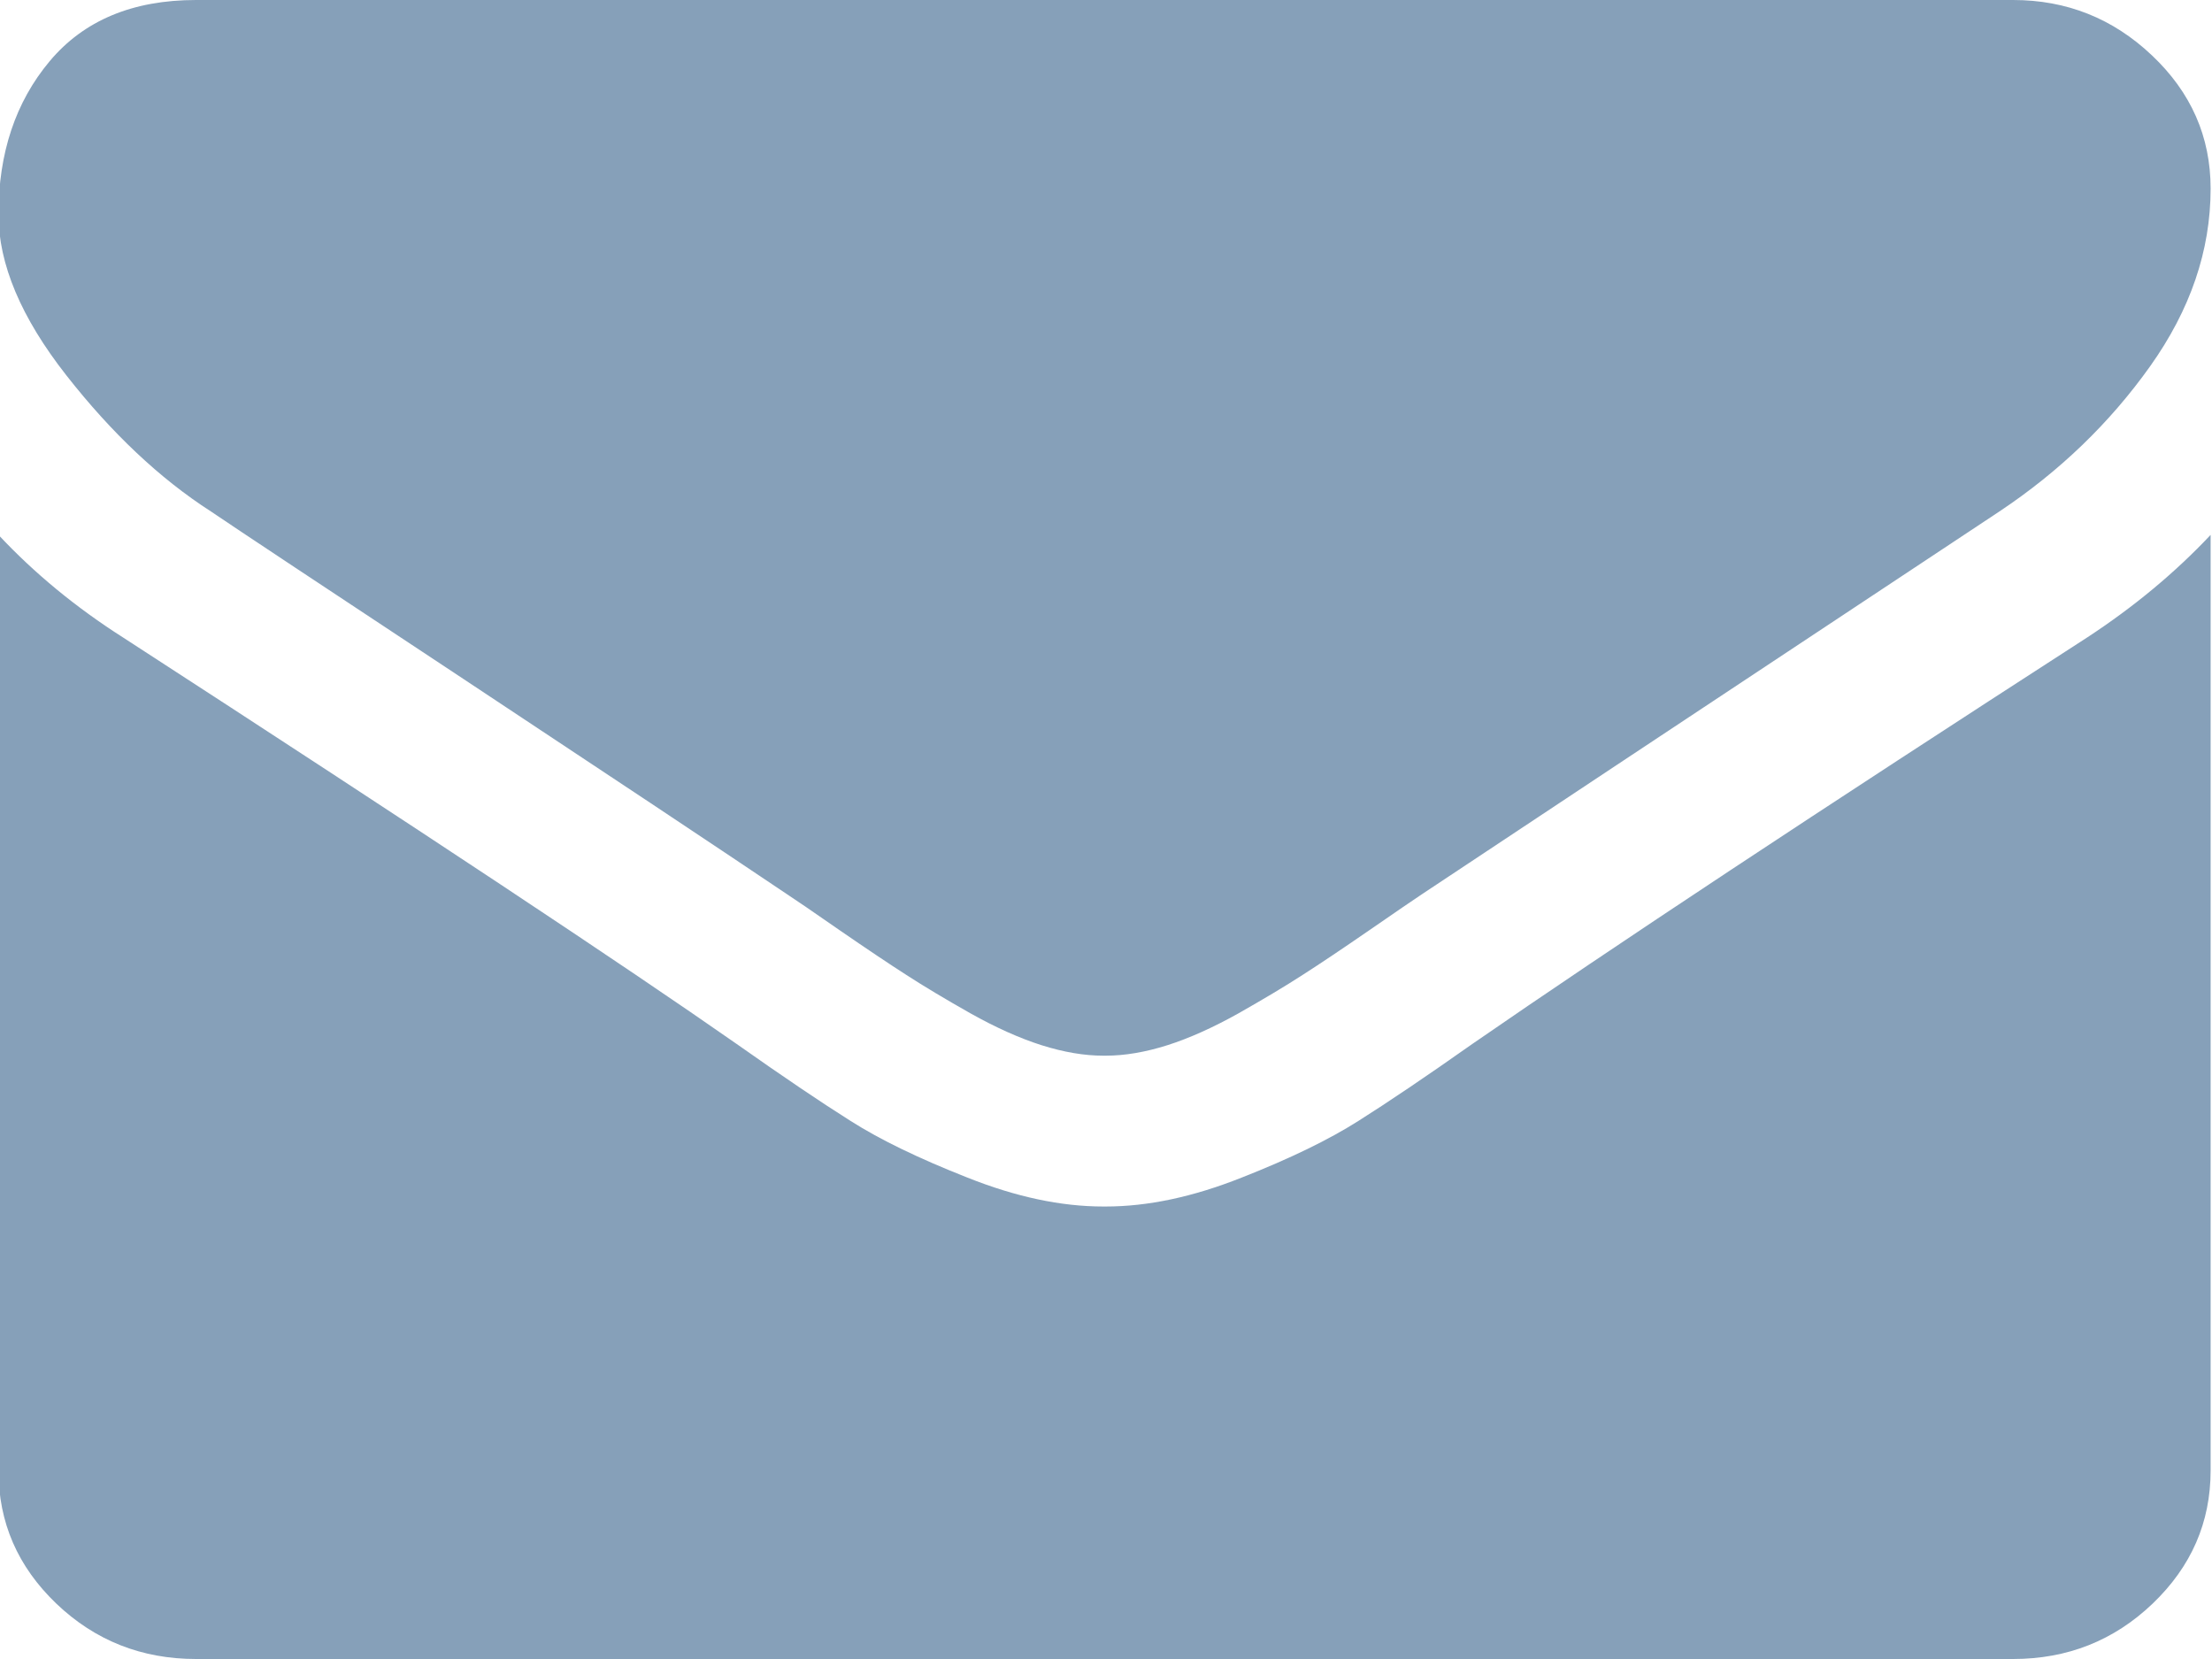 <svg 
 xmlns="http://www.w3.org/2000/svg"
 xmlns:xlink="http://www.w3.org/1999/xlink"
 width="16px" height="12px">
<path fill-rule="evenodd"  fill="rgb(134, 160, 185)"
 d="M15.570,11.600 C15.290,11.867 14.954,12.000 14.561,12.000 L1.418,12.000 C1.025,12.000 0.688,11.867 0.408,11.600 C0.128,11.332 -0.011,11.012 -0.011,10.636 L-0.011,3.869 C0.250,4.148 0.551,4.395 0.890,4.611 C3.045,6.008 4.524,6.989 5.328,7.551 C5.667,7.790 5.943,7.976 6.154,8.109 C6.365,8.243 6.647,8.380 6.998,8.518 C7.349,8.658 7.676,8.727 7.980,8.727 L7.998,8.727 C8.302,8.727 8.629,8.658 8.981,8.518 C9.332,8.380 9.613,8.243 9.824,8.109 C10.035,7.976 10.311,7.790 10.650,7.551 C11.662,6.852 13.144,5.872 15.097,4.611 C15.436,4.389 15.733,4.142 15.990,3.869 L15.990,10.636 C15.990,11.012 15.850,11.332 15.570,11.600 ZM14.463,3.699 C12.224,5.182 10.831,6.105 10.284,6.469 C10.225,6.508 10.098,6.595 9.904,6.729 C9.711,6.862 9.550,6.970 9.422,7.052 C9.294,7.135 9.139,7.227 8.958,7.330 C8.777,7.431 8.605,7.509 8.445,7.560 C8.284,7.611 8.135,7.636 7.998,7.636 L7.980,7.636 C7.843,7.636 7.695,7.611 7.533,7.560 C7.373,7.509 7.202,7.432 7.020,7.330 C6.838,7.227 6.684,7.135 6.556,7.052 C6.428,6.970 6.267,6.862 6.074,6.729 C5.881,6.595 5.754,6.508 5.694,6.469 C5.153,6.105 4.373,5.587 3.355,4.913 C2.337,4.240 1.727,3.836 1.525,3.699 C1.155,3.461 0.807,3.132 0.480,2.715 C0.152,2.297 -0.011,1.909 -0.011,1.551 C-0.011,1.108 0.112,0.738 0.359,0.443 C0.606,0.148 0.959,-0.000 1.418,-0.000 L14.561,-0.000 C14.948,-0.000 15.283,0.133 15.565,0.400 C15.848,0.667 15.990,0.989 15.990,1.364 C15.990,1.813 15.843,2.241 15.552,2.650 C15.260,3.060 14.898,3.409 14.463,3.699 Z"/>
</svg>